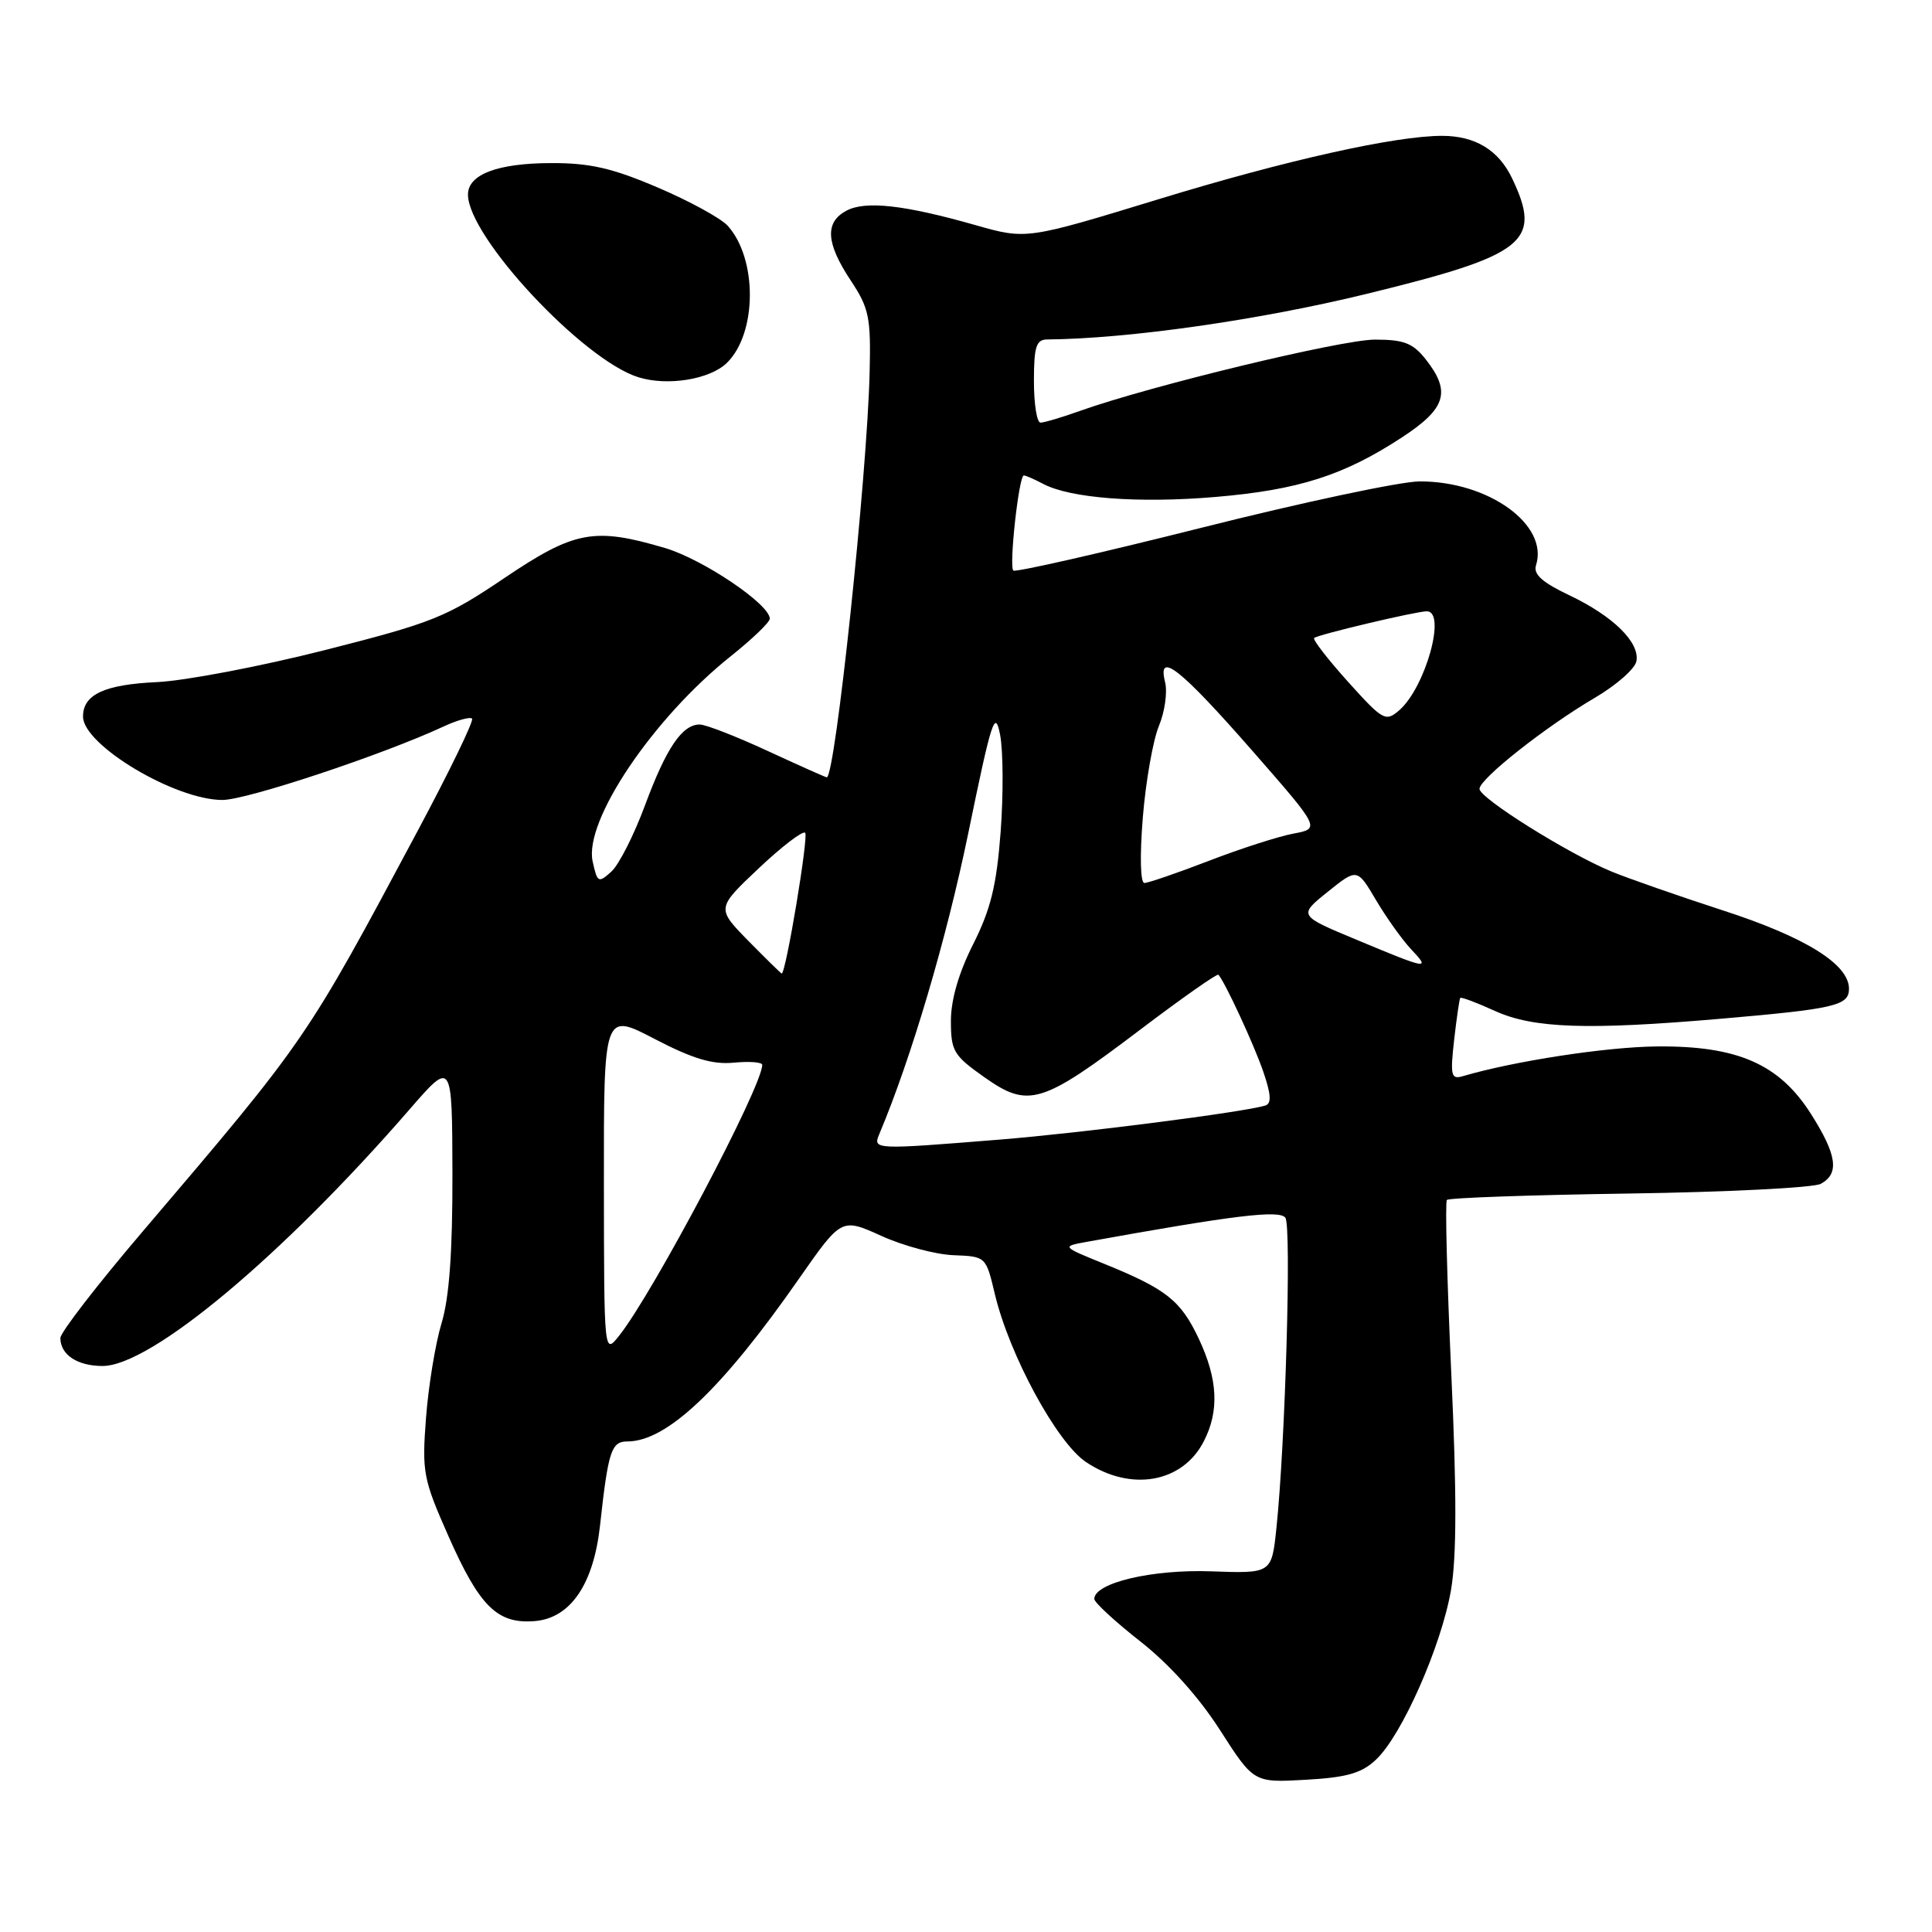 <?xml version="1.0" encoding="UTF-8" standalone="no"?>
<!DOCTYPE svg PUBLIC "-//W3C//DTD SVG 1.1//EN" "http://www.w3.org/Graphics/SVG/1.1/DTD/svg11.dtd" >
<svg xmlns="http://www.w3.org/2000/svg" xmlns:xlink="http://www.w3.org/1999/xlink" version="1.1" viewBox="0 0 256 256">
 <g >
 <path fill="currentColor"
d=" M 182.33 233.16 C 185.76 229.94 191.00 218.07 192.27 210.66 C 193.02 206.24 193.03 197.80 192.30 181.95 C 191.74 169.60 191.47 159.28 191.72 159.00 C 191.96 158.72 202.81 158.34 215.83 158.15 C 228.84 157.96 240.28 157.38 241.25 156.87 C 243.76 155.52 243.42 153.06 239.98 147.63 C 235.77 140.98 230.21 138.55 219.50 138.66 C 212.79 138.73 200.66 140.59 193.79 142.61 C 192.28 143.05 192.15 142.49 192.68 137.80 C 193.01 134.89 193.38 132.38 193.49 132.23 C 193.61 132.08 195.68 132.86 198.10 133.96 C 203.18 136.27 210.36 136.51 228.00 134.99 C 243.17 133.68 245.00 133.25 245.00 131.01 C 245.00 127.76 239.20 124.16 228.22 120.61 C 222.32 118.69 215.70 116.38 213.50 115.47 C 207.73 113.08 195.99 105.72 196.04 104.52 C 196.10 103.16 204.86 96.25 211.31 92.47 C 214.16 90.80 216.64 88.62 216.83 87.63 C 217.31 85.13 213.76 81.64 207.93 78.87 C 204.34 77.16 203.15 76.09 203.53 74.90 C 205.24 69.53 197.21 63.75 188.09 63.79 C 185.57 63.80 172.53 66.57 159.12 69.95 C 145.72 73.32 134.53 75.86 134.27 75.60 C 133.68 75.01 135.01 63.00 135.66 63.00 C 135.92 63.00 137.06 63.50 138.19 64.10 C 141.78 66.02 150.84 66.72 161.05 65.85 C 172.04 64.92 178.07 63.00 185.79 57.94 C 191.62 54.12 192.29 51.91 188.93 47.63 C 187.21 45.46 186.04 45.00 182.18 45.00 C 177.73 45.01 152.43 51.12 143.12 54.44 C 140.72 55.30 138.36 56.00 137.87 56.00 C 137.39 56.00 137.00 53.52 137.00 50.50 C 137.00 45.93 137.30 45.00 138.75 44.98 C 149.53 44.89 166.94 42.40 181.13 38.93 C 202.19 33.78 204.37 32.04 200.36 23.63 C 198.57 19.88 195.47 18.00 191.08 18.00 C 184.89 18.00 170.44 21.22 153.67 26.35 C 136.01 31.75 136.01 31.75 129.26 29.83 C 119.84 27.15 114.67 26.57 112.15 27.92 C 109.27 29.46 109.44 32.20 112.71 37.14 C 115.16 40.84 115.41 42.03 115.23 49.37 C 114.90 63.10 110.67 103.00 109.55 103.00 C 109.40 103.00 105.87 101.42 101.71 99.50 C 97.54 97.57 93.50 96.00 92.72 96.00 C 90.39 96.00 88.29 99.10 85.48 106.67 C 84.02 110.62 82.01 114.59 81.01 115.49 C 79.29 117.04 79.15 116.97 78.53 114.15 C 77.35 108.78 86.53 95.15 96.87 86.92 C 99.69 84.67 102.00 82.45 102.00 81.98 C 102.00 80.07 93.13 74.09 88.07 72.60 C 78.71 69.84 76.12 70.33 66.81 76.61 C 59.14 81.79 57.31 82.52 43.05 86.14 C 34.55 88.30 24.56 90.20 20.84 90.38 C 13.84 90.70 11.00 92.02 11.00 94.95 C 11.00 98.71 23.18 106.00 29.47 106.00 C 32.69 106.00 50.69 100.02 58.79 96.26 C 60.59 95.42 62.29 94.96 62.55 95.22 C 62.82 95.49 59.57 102.18 55.34 110.10 C 40.48 137.91 40.70 137.59 18.75 163.36 C 12.84 170.30 8.00 176.57 8.00 177.29 C 8.00 179.51 10.25 181.00 13.59 181.00 C 19.98 181.00 37.39 166.45 54.27 147.00 C 59.91 140.50 59.91 140.50 59.95 155.50 C 59.97 165.94 59.53 171.98 58.50 175.36 C 57.69 178.04 56.77 183.66 56.45 187.86 C 55.90 195.06 56.07 195.97 59.40 203.50 C 63.55 212.90 65.91 215.22 70.89 214.80 C 75.59 214.40 78.64 209.93 79.50 202.20 C 80.59 192.25 81.00 191.00 83.13 191.00 C 88.36 191.00 95.66 184.08 105.86 169.45 C 111.50 161.37 111.50 161.37 116.78 163.76 C 119.68 165.08 123.98 166.23 126.35 166.32 C 130.64 166.49 130.64 166.49 131.82 171.46 C 133.74 179.54 140.04 191.15 143.90 193.73 C 149.82 197.69 156.66 196.50 159.49 191.02 C 161.58 186.99 161.38 182.79 158.86 177.42 C 156.46 172.32 154.57 170.82 146.33 167.47 C 140.64 165.16 140.64 165.16 144.07 164.54 C 163.55 161.02 169.56 160.29 170.32 161.36 C 171.14 162.51 170.31 191.31 169.13 202.50 C 168.50 208.50 168.50 208.50 160.47 208.21 C 152.65 207.93 145.00 209.74 145.00 211.87 C 145.00 212.33 147.74 214.86 151.10 217.50 C 154.93 220.50 158.86 224.88 161.66 229.25 C 166.13 236.22 166.13 236.22 173.01 235.83 C 178.47 235.52 180.41 234.97 182.33 233.16 Z  M 96.32 48.08 C 100.33 44.16 100.38 34.29 96.42 29.91 C 95.51 28.91 91.34 26.63 87.14 24.84 C 81.10 22.26 78.14 21.59 73.00 21.61 C 65.90 21.63 62.00 23.12 62.01 25.79 C 62.02 31.39 77.27 47.72 84.60 49.99 C 88.47 51.19 94.07 50.28 96.32 48.08 Z  M 80.02 156.82 C 80.00 134.15 80.00 134.15 86.73 137.66 C 91.79 140.29 94.40 141.08 97.23 140.81 C 99.30 140.61 101.00 140.74 101.00 141.10 C 101.00 143.97 86.55 171.32 82.03 177.00 C 80.04 179.50 80.04 179.50 80.02 156.82 Z  M 116.52 150.25 C 120.73 140.25 125.40 124.47 128.28 110.50 C 131.40 95.33 131.85 93.92 132.52 97.37 C 132.93 99.50 132.96 105.29 132.59 110.24 C 132.05 117.33 131.28 120.47 128.96 125.09 C 127.04 128.89 126.00 132.46 126.00 135.28 C 126.00 139.27 126.35 139.86 130.45 142.75 C 136.28 146.86 138.01 146.34 151.00 136.50 C 156.58 132.27 161.28 128.97 161.45 129.16 C 162.34 130.17 166.14 138.37 167.38 141.97 C 168.43 145.02 168.50 146.23 167.66 146.49 C 164.78 147.37 143.37 150.12 132.50 151.00 C 115.76 152.35 115.64 152.35 116.52 150.25 Z  M 99.17 124.68 C 94.93 120.35 94.93 120.35 100.52 115.07 C 103.60 112.16 106.37 110.04 106.69 110.35 C 107.16 110.82 104.13 129.00 103.58 129.00 C 103.49 129.00 101.51 127.05 99.17 124.68 Z  M 179.77 124.53 C 172.03 121.31 172.03 121.31 175.93 118.17 C 179.83 115.04 179.83 115.04 182.33 119.27 C 183.71 121.60 185.79 124.51 186.95 125.75 C 189.60 128.55 189.27 128.50 179.77 124.53 Z  M 151.43 108.31 C 151.82 103.52 152.78 98.08 153.56 96.20 C 154.34 94.32 154.71 91.71 154.38 90.38 C 153.32 86.16 156.39 88.57 165.94 99.48 C 174.96 109.79 174.96 109.79 171.37 110.46 C 169.40 110.83 164.36 112.45 160.17 114.07 C 155.98 115.68 152.14 117.00 151.64 117.00 C 151.10 117.00 151.02 113.38 151.43 108.31 Z  M 178.62 90.34 C 175.94 87.36 173.92 84.75 174.13 84.54 C 174.57 84.10 187.65 81.00 189.06 81.00 C 191.70 81.00 188.87 91.12 185.39 94.13 C 183.60 95.67 183.24 95.47 178.62 90.34 Z "/>
</g>
</svg>
